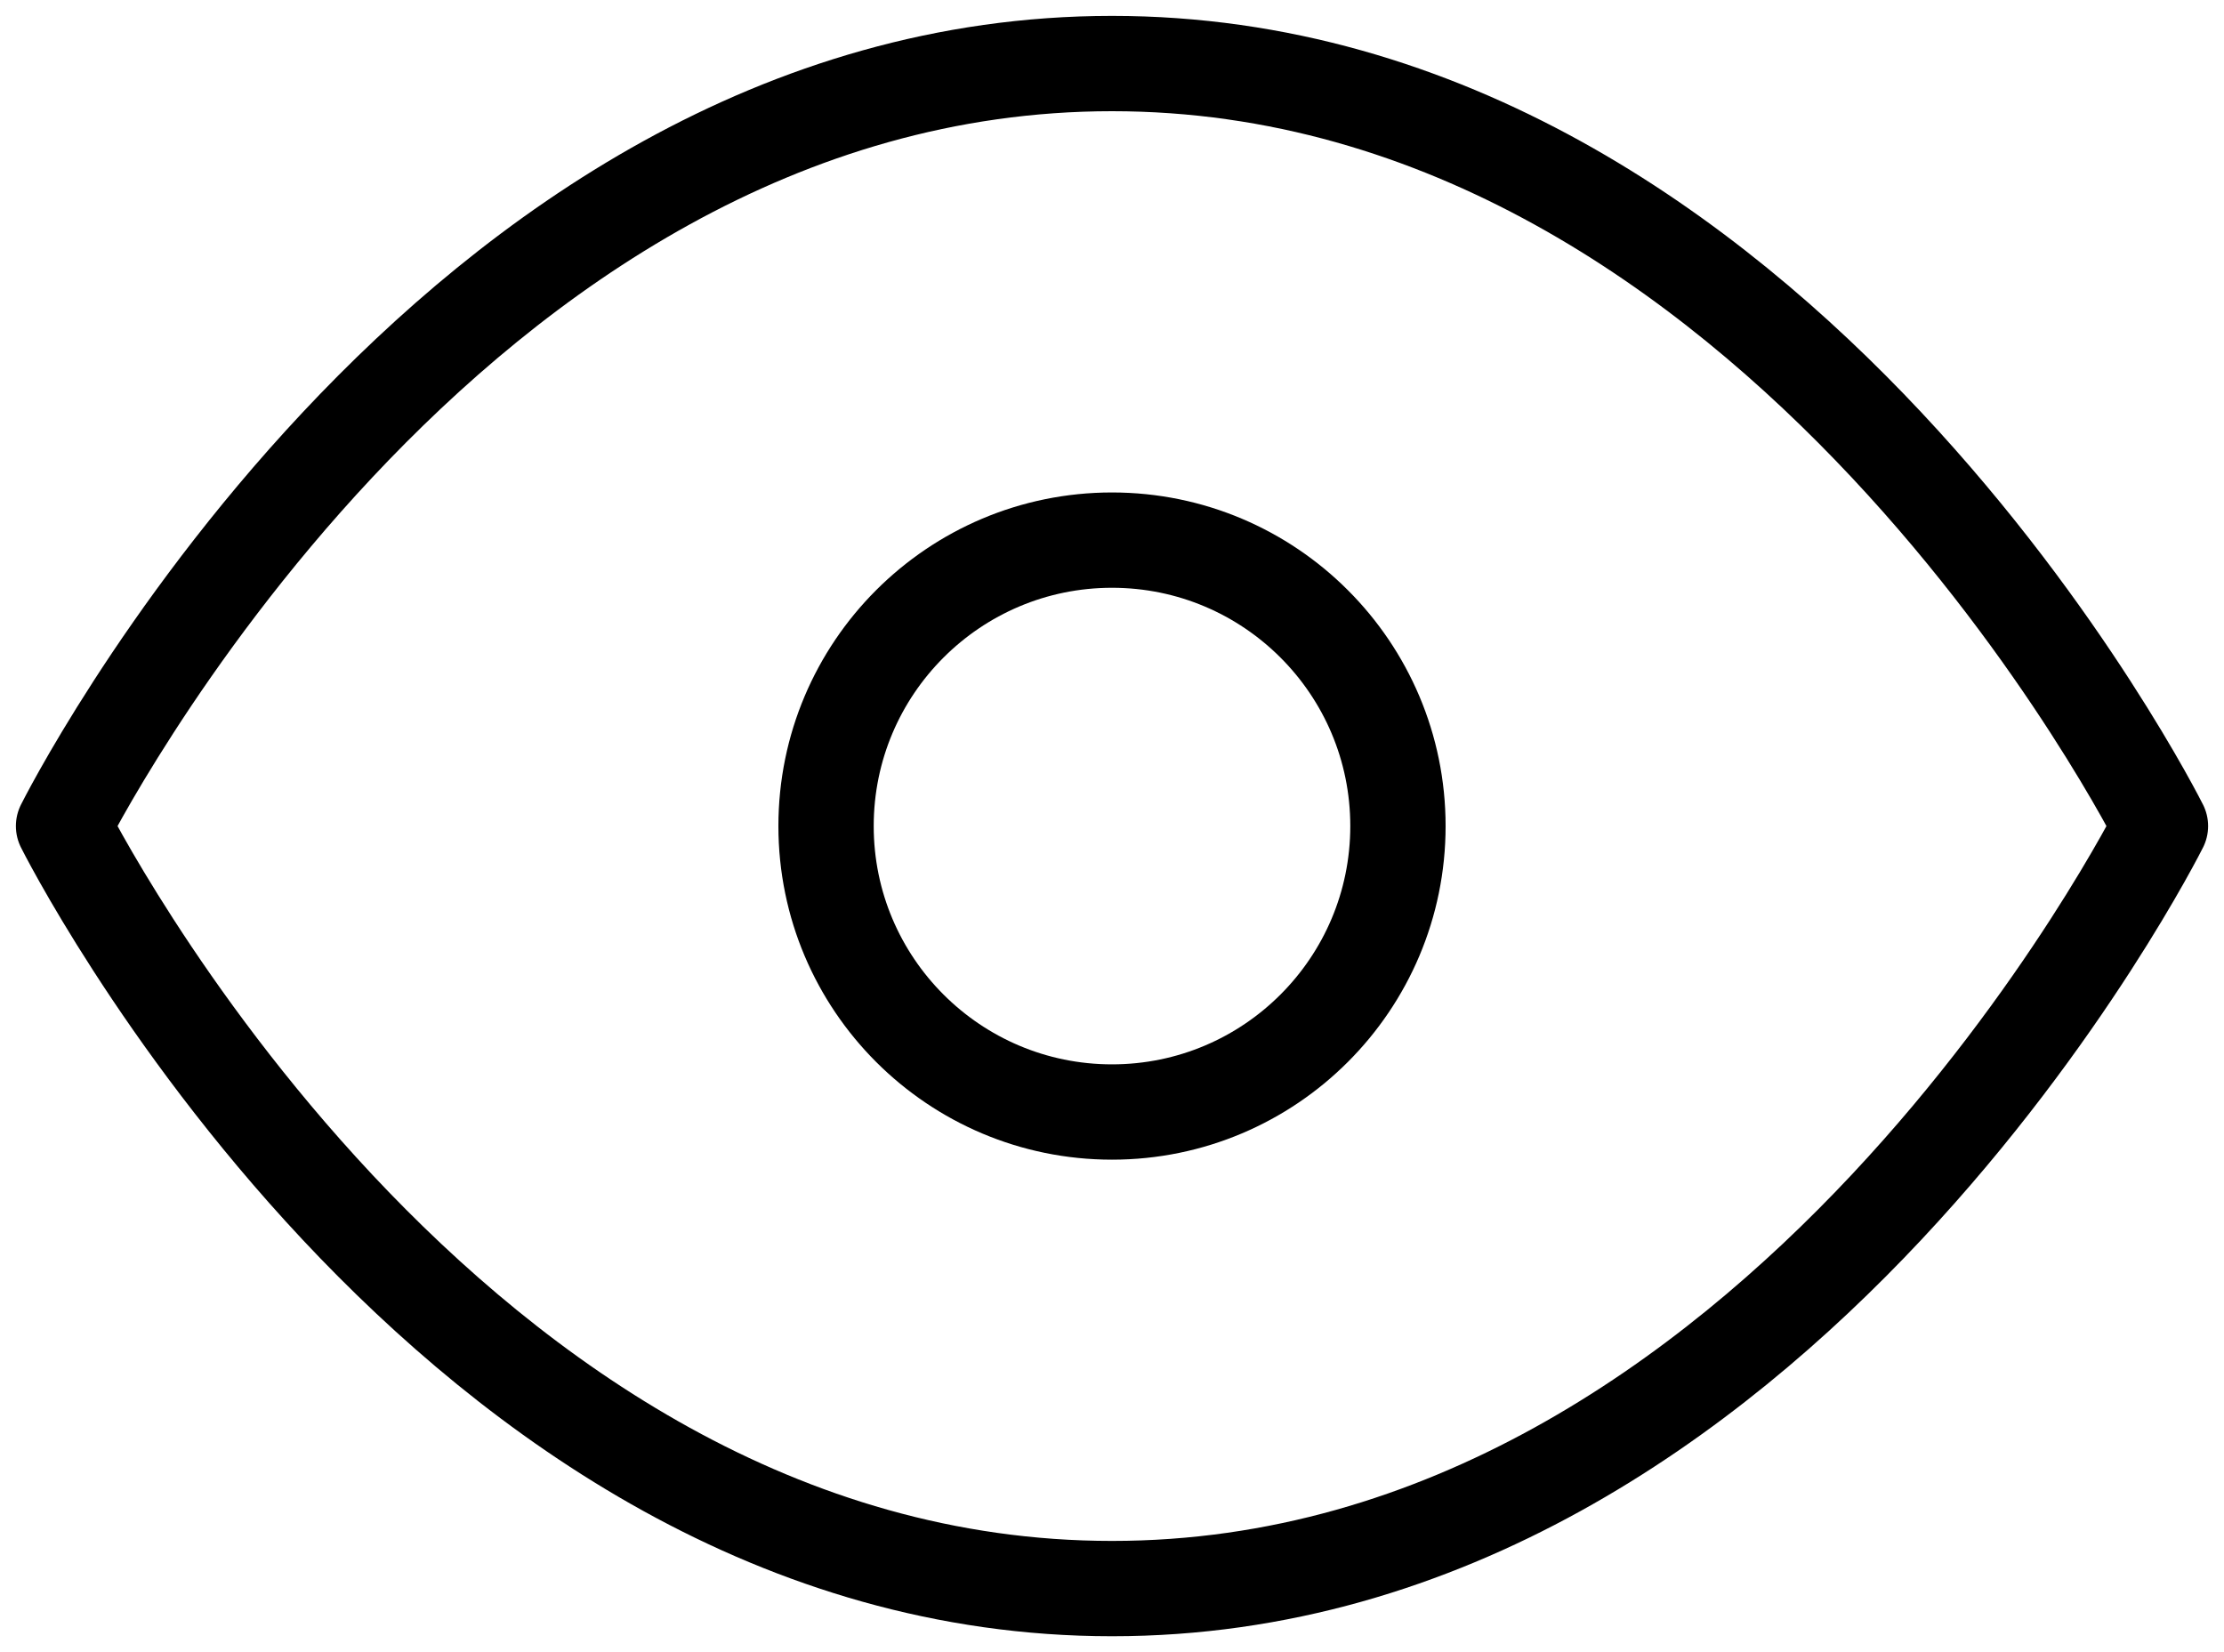 <svg width="35" height="26" viewBox="0 0 35 26" fill="none" xmlns="http://www.w3.org/2000/svg">
<path d="M1 13C1 13 7 1 17.5 1C28 1 34 13 34 13C34 13 28 25 17.5 25C7 25 1 13 1 13Z" stroke="black" stroke-width="1.5" stroke-linecap="round" stroke-linejoin="round"/>
<path d="M17.5 17.5C19.985 17.5 22 15.485 22 13C22 10.515 19.985 8.5 17.5 8.5C15.015 8.5 13 10.515 13 13C13 15.485 15.015 17.5 17.5 17.5Z" stroke="black" stroke-width="1.5" stroke-linecap="round" stroke-linejoin="round"/>
</svg>
